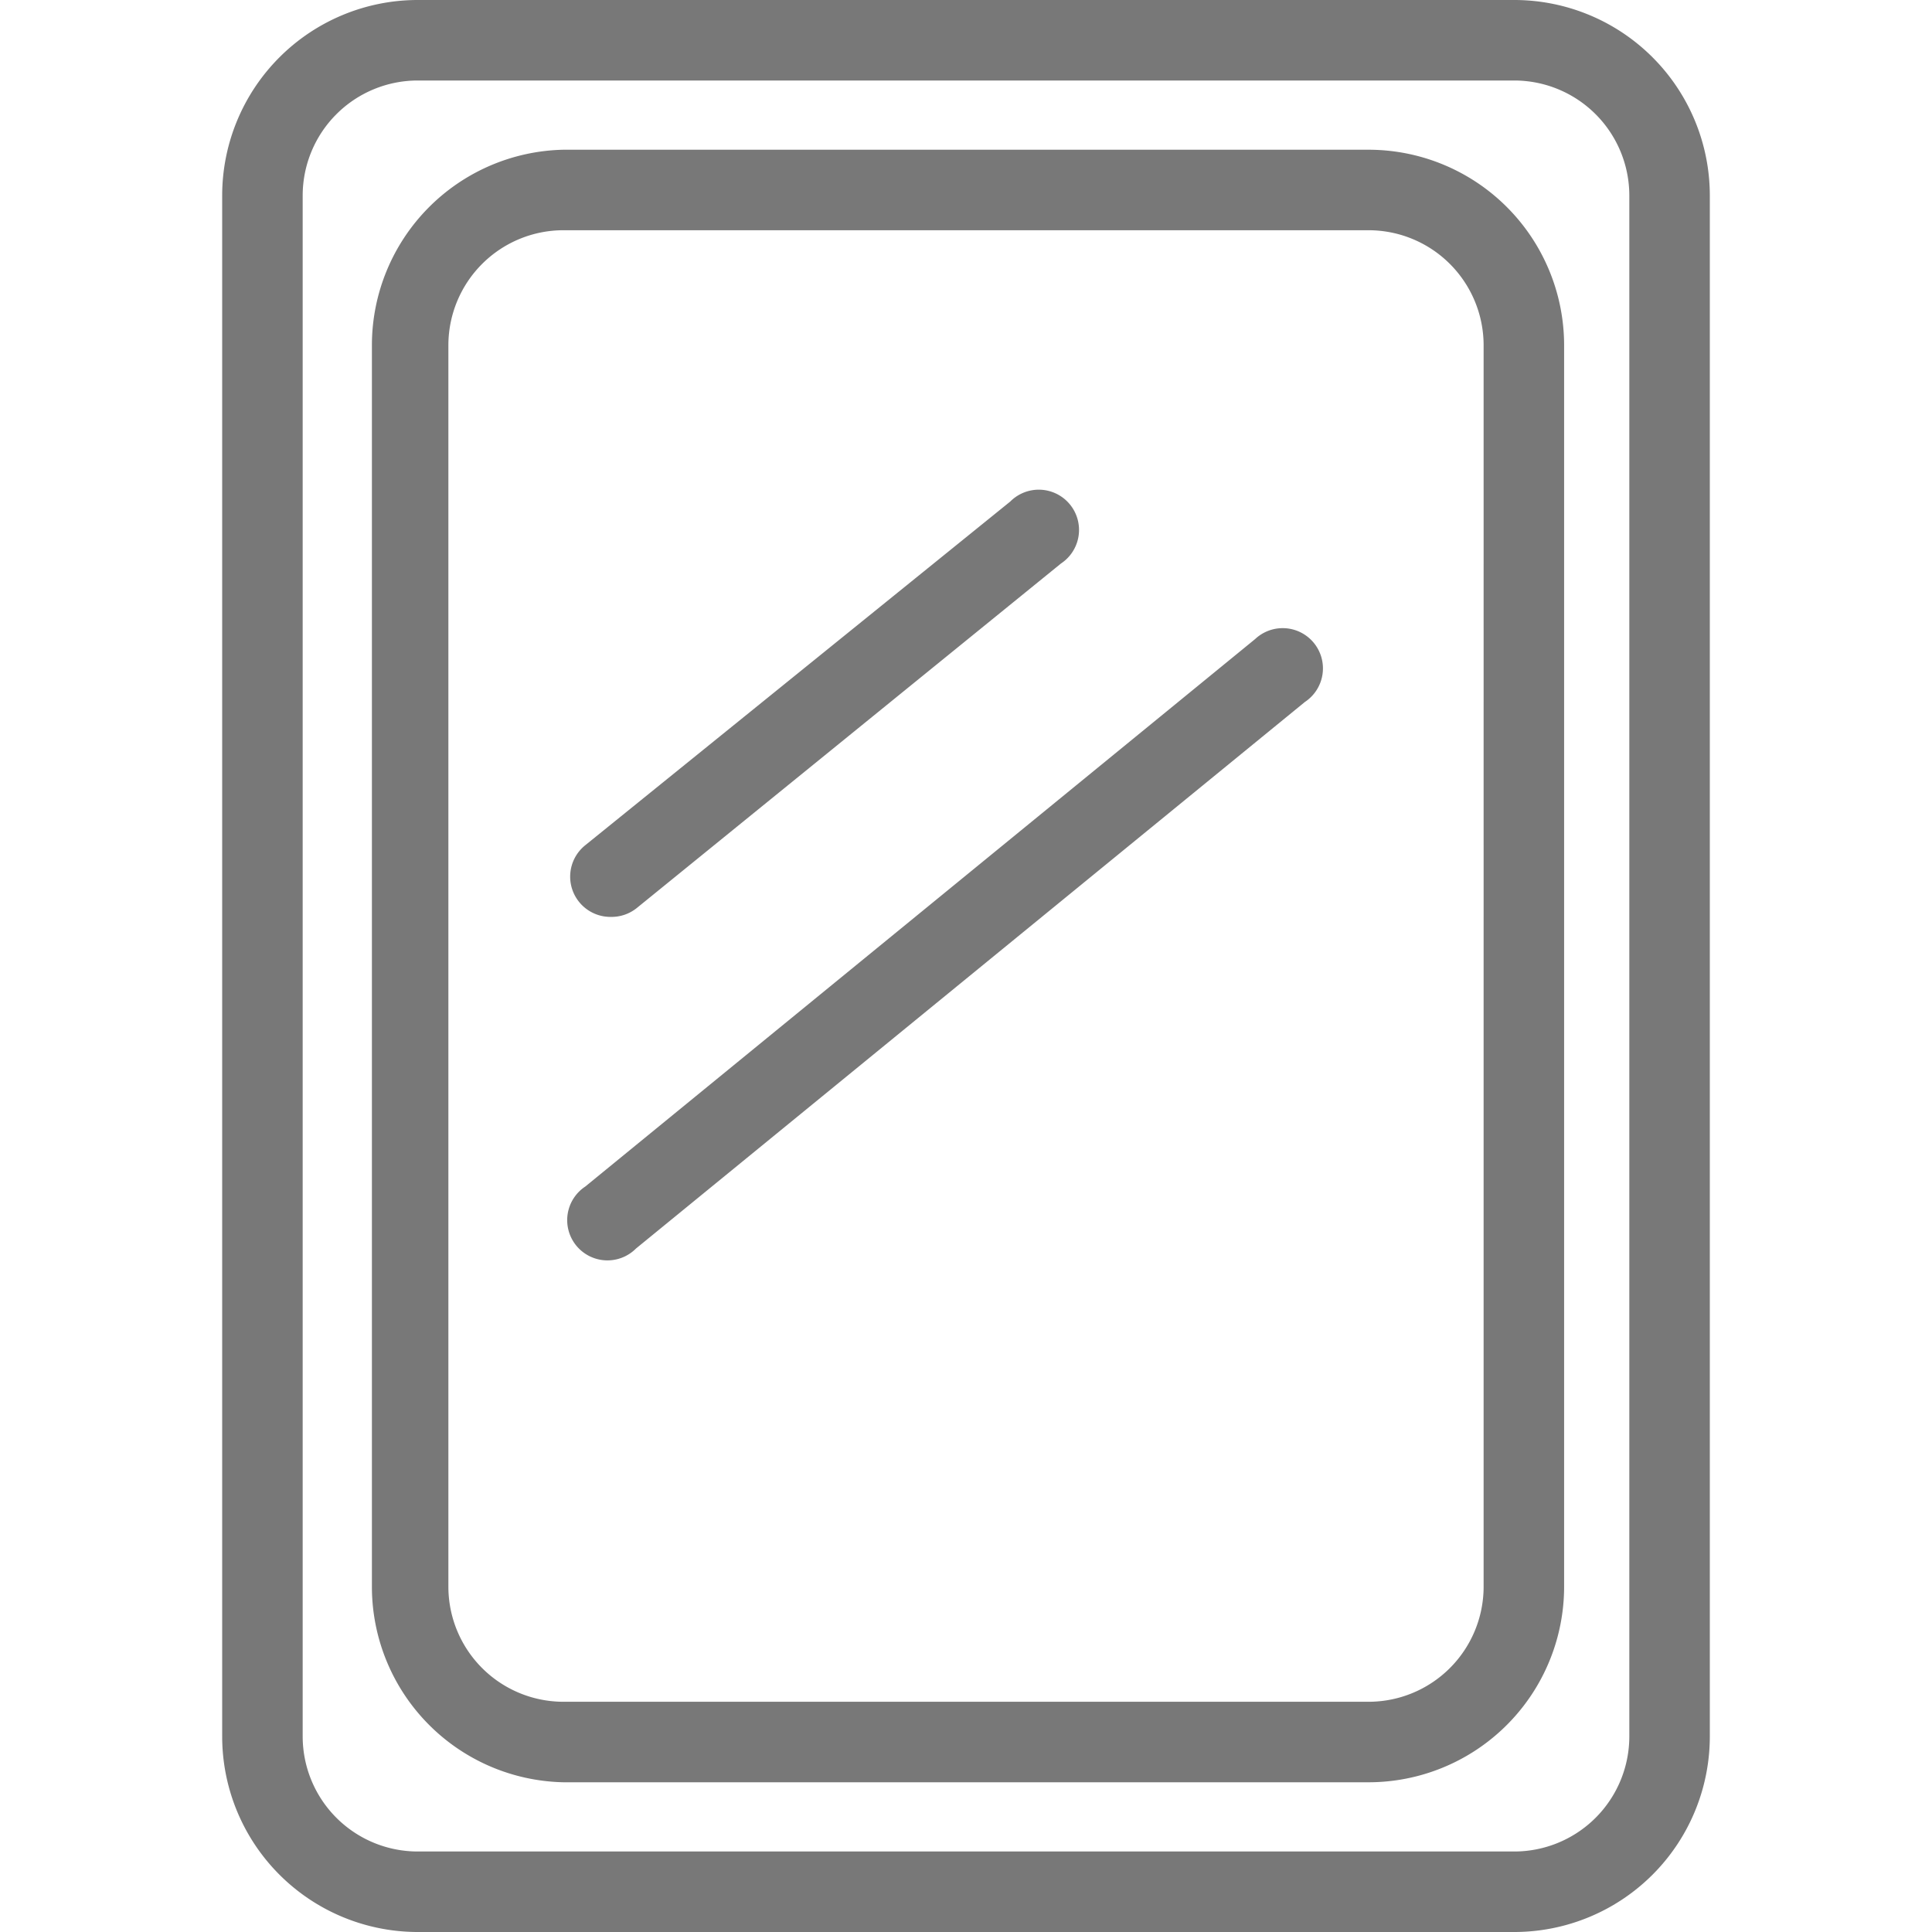 <svg id="Layer_1" data-name="Layer 1" xmlns="http://www.w3.org/2000/svg" viewBox="0 0 24 24"><defs><style>.cls-1{fill:#787878;}</style></defs><title>miror</title><path class="cls-1" d="M18.81,0H5.19A2.43,2.43,0,0,0,2.76,2.43V21.57A2.43,2.43,0,0,0,5.19,24H18.81a2.43,2.43,0,0,0,2.43-2.43V2.43A2.43,2.43,0,0,0,18.81,0Zm1.43,21.57A1.43,1.43,0,0,1,18.81,23H5.19a1.43,1.43,0,0,1-1.43-1.43V2.43A1.43,1.43,0,0,1,5.19,1H18.81a1.43,1.43,0,0,1,1.43,1.43ZM17,1.86H7A2.43,2.43,0,0,0,4.62,4.28V19.72A2.43,2.43,0,0,0,7,22.14H17a2.43,2.43,0,0,0,2.43-2.43V4.28A2.43,2.43,0,0,0,17,1.86Zm1.43,17.86A1.43,1.43,0,0,1,17,21.14H7a1.43,1.43,0,0,1-1.43-1.43V4.28A1.43,1.43,0,0,1,7,2.86H17a1.43,1.43,0,0,1,1.43,1.43ZM7.59,11.39a.5.5,0,0,0,.32-.11L13.18,7a.5.5,0,1,0-.63-.77L7.27,10.5a.5.5,0,0,0,.32.89Zm8-3.45L7.27,14.74a.5.5,0,1,0,.63.77l8.31-6.79a.5.5,0,1,0-.63-.77Z"/></svg>